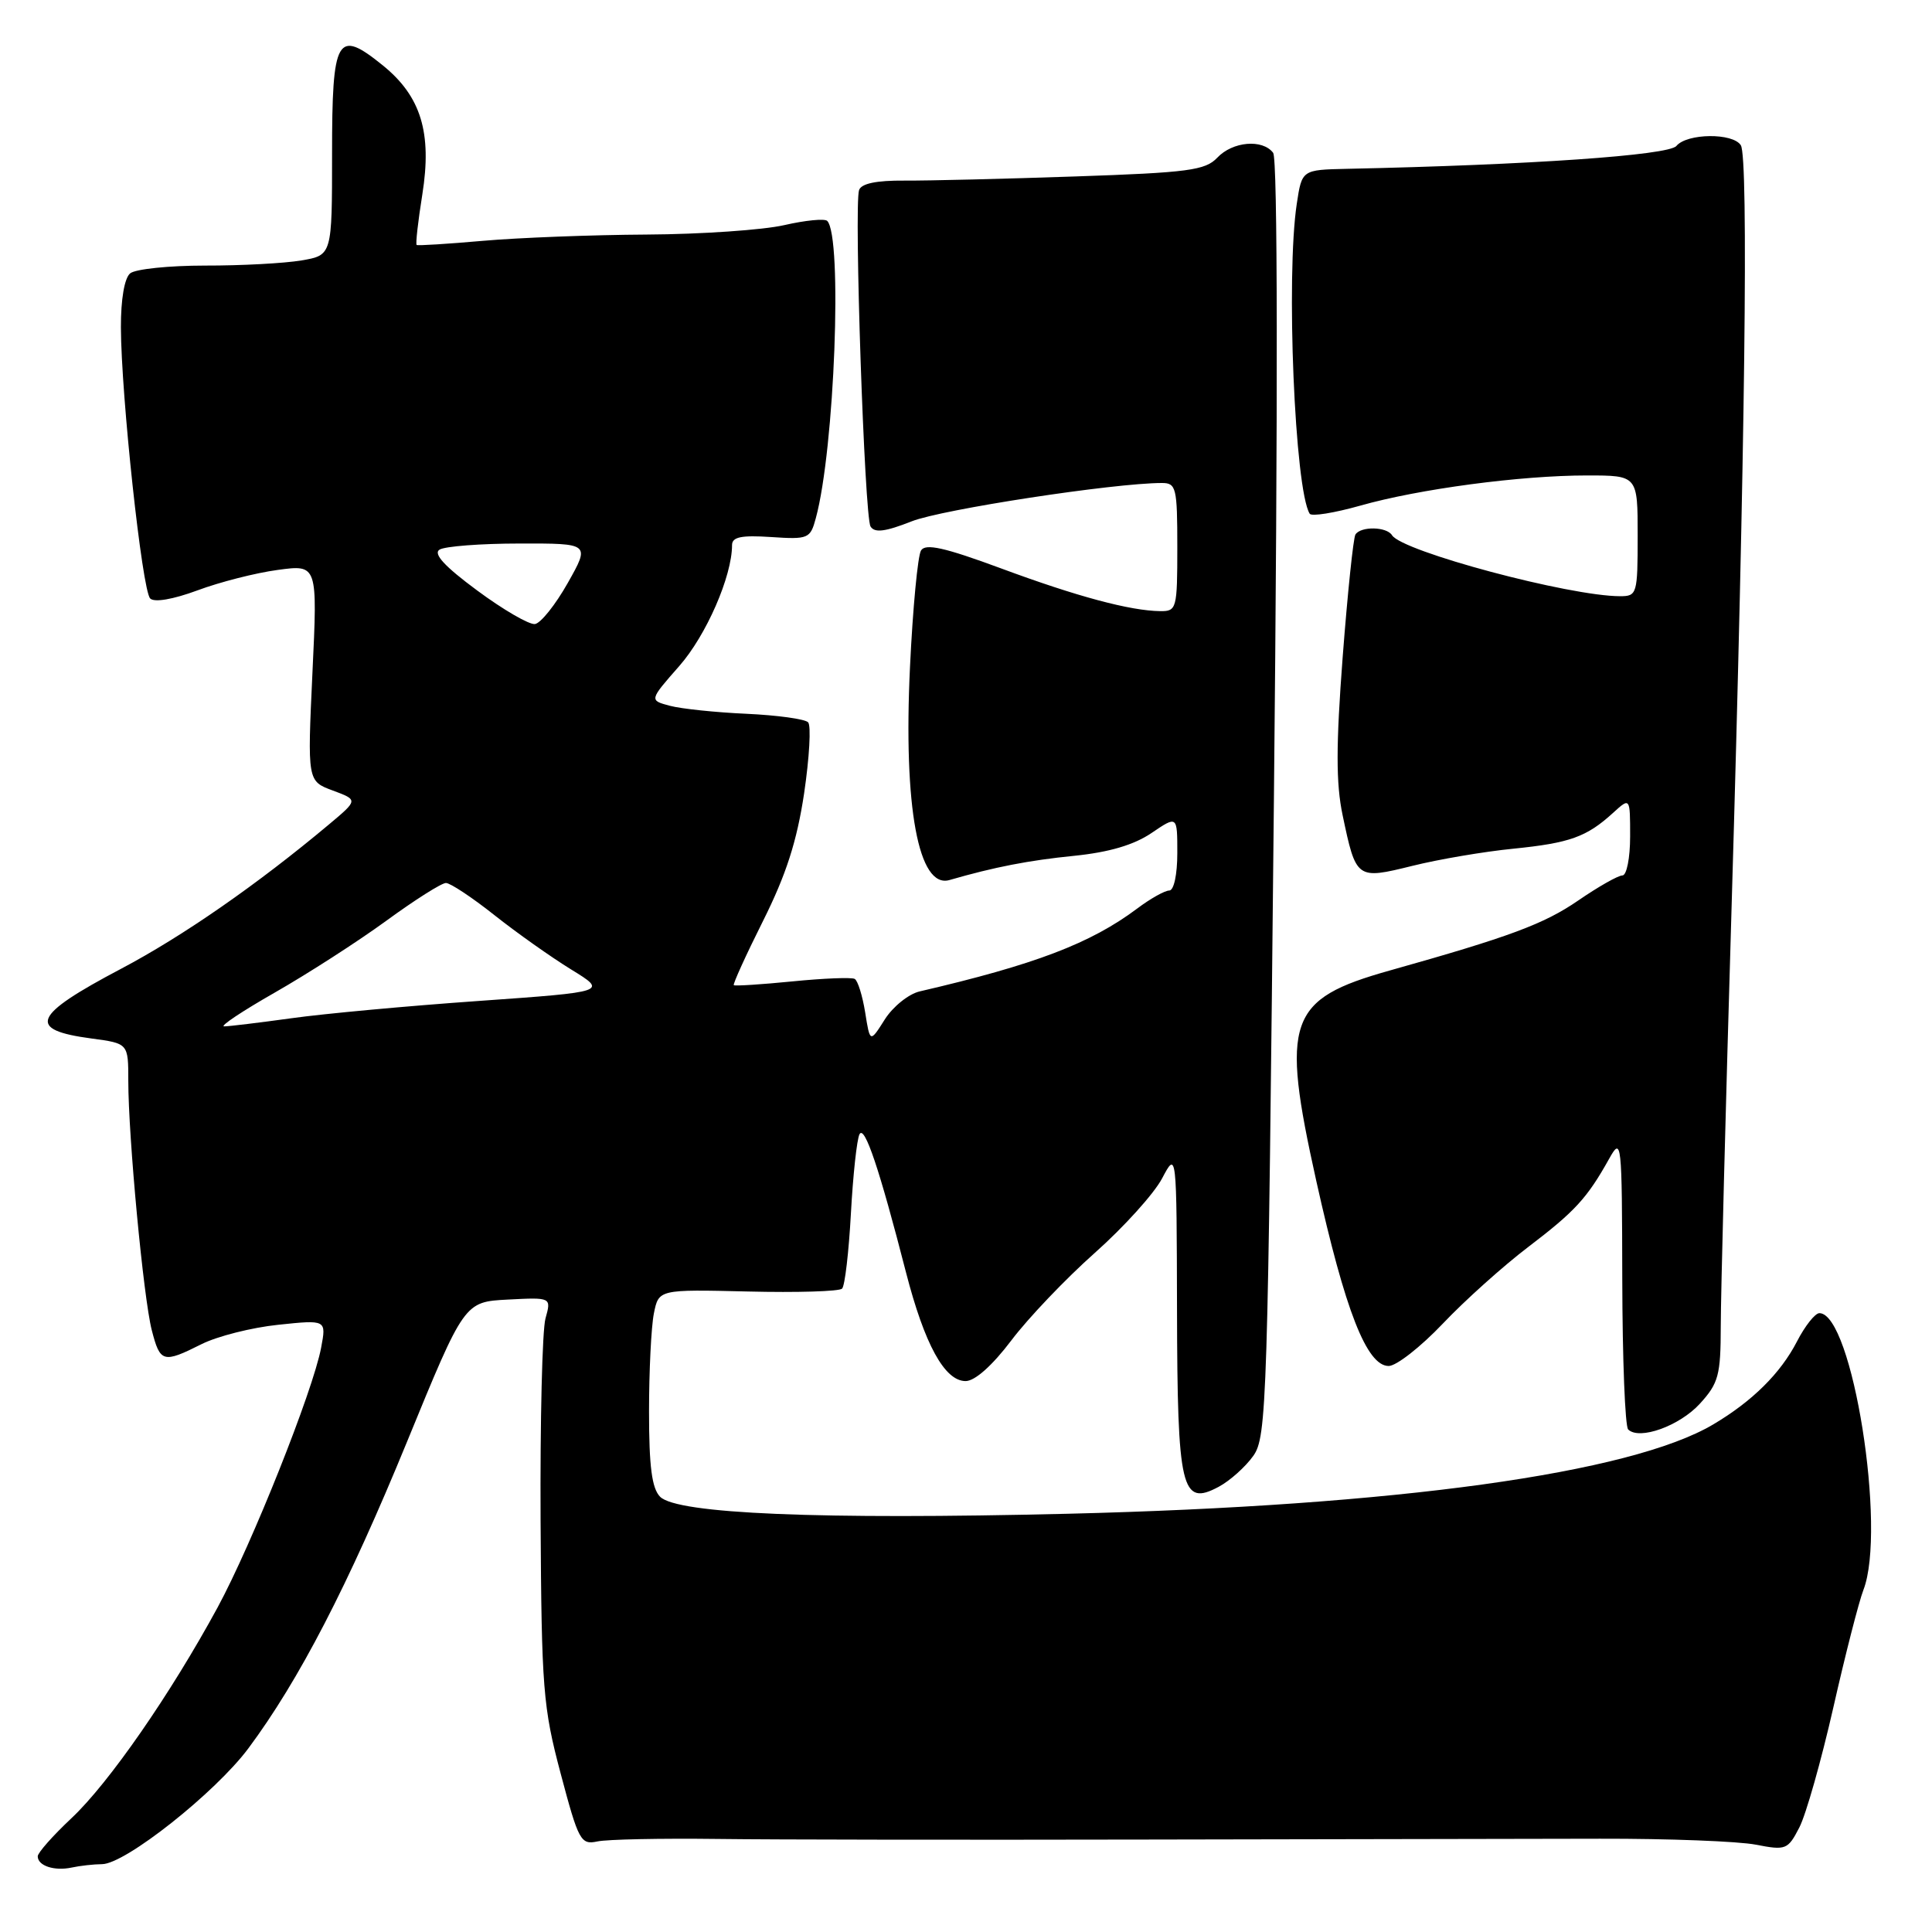 <?xml version="1.0" encoding="UTF-8" standalone="no"?>
<!DOCTYPE svg PUBLIC "-//W3C//DTD SVG 1.1//EN" "http://www.w3.org/Graphics/SVG/1.1/DTD/svg11.dtd" >
<svg xmlns="http://www.w3.org/2000/svg" xmlns:xlink="http://www.w3.org/1999/xlink" version="1.1" viewBox="0 0 256 256">
 <g >
 <path fill="currentColor"
d=" M 13.53 247.01 C 16.60 246.99 28.53 237.54 32.90 231.68 C 39.61 222.67 46.13 210.08 53.95 191.00 C 61.53 172.50 61.53 172.50 67.29 172.20 C 73.06 171.90 73.06 171.90 72.28 174.70 C 71.85 176.24 71.56 188.30 71.63 201.50 C 71.76 223.74 71.95 226.20 74.29 235.00 C 76.66 243.93 76.95 244.47 79.16 244.00 C 80.45 243.72 87.58 243.58 95.00 243.67 C 102.42 243.77 128.07 243.80 152.00 243.75 C 175.93 243.70 202.93 243.65 212.00 243.64 C 221.07 243.62 230.37 243.98 232.66 244.43 C 236.64 245.20 236.90 245.10 238.42 242.15 C 239.30 240.46 241.32 233.31 242.92 226.28 C 244.51 219.25 246.31 212.23 246.91 210.68 C 250.01 202.68 245.45 174.00 241.08 174.00 C 240.51 174.00 239.17 175.69 238.11 177.75 C 235.94 181.96 232.19 185.68 227.00 188.75 C 216.05 195.23 185.01 199.52 141.50 200.58 C 108.53 201.38 89.74 200.59 87.47 198.33 C 86.38 197.23 86.00 194.35 86.00 187.05 C 86.00 181.66 86.29 175.81 86.64 174.05 C 87.28 170.85 87.28 170.85 99.10 171.13 C 105.60 171.29 111.22 171.12 111.58 170.75 C 111.95 170.39 112.47 165.91 112.75 160.79 C 113.03 155.68 113.54 150.96 113.89 150.29 C 114.56 149.04 116.52 154.86 120.05 168.60 C 122.51 178.14 125.17 183.00 127.95 183.00 C 129.18 183.00 131.48 180.95 134.00 177.62 C 136.23 174.66 141.21 169.44 145.06 166.02 C 148.91 162.60 152.92 158.16 153.98 156.15 C 155.91 152.50 155.91 152.50 155.96 173.56 C 156.01 197.39 156.54 199.65 161.48 197.01 C 162.96 196.22 165.02 194.38 166.06 192.92 C 167.86 190.39 167.99 186.25 168.80 105.88 C 169.34 52.81 169.30 21.04 168.70 20.25 C 167.29 18.39 163.32 18.74 161.29 20.90 C 159.71 22.57 157.46 22.87 142.50 23.38 C 133.15 23.70 122.97 23.95 119.88 23.93 C 116.11 23.90 114.12 24.32 113.83 25.19 C 113.15 27.29 114.55 68.46 115.35 69.76 C 115.89 70.64 117.30 70.46 120.80 69.08 C 124.82 67.49 147.63 64.00 153.96 64.00 C 155.85 64.00 156.00 64.61 156.00 72.50 C 156.00 80.66 155.91 81.00 153.75 80.98 C 149.75 80.93 142.72 79.05 132.66 75.32 C 125.14 72.54 122.63 71.98 122.04 72.94 C 121.61 73.63 120.95 80.57 120.58 88.35 C 119.69 106.97 121.70 117.80 125.81 116.61 C 131.75 114.89 136.33 114.00 142.33 113.40 C 146.96 112.93 150.25 111.96 152.58 110.38 C 156.00 108.06 156.00 108.06 156.00 113.03 C 156.00 115.88 155.55 118.00 154.93 118.00 C 154.35 118.00 152.43 119.07 150.68 120.39 C 144.51 125.01 137.14 127.82 121.85 131.37 C 120.40 131.71 118.32 133.38 117.24 135.08 C 115.28 138.18 115.28 138.18 114.64 134.15 C 114.28 131.93 113.66 129.93 113.25 129.71 C 112.84 129.48 109.12 129.63 105.00 130.04 C 100.88 130.45 97.38 130.67 97.23 130.54 C 97.09 130.41 98.83 126.57 101.11 122.02 C 104.17 115.90 105.59 111.49 106.55 105.12 C 107.25 100.38 107.49 96.14 107.08 95.71 C 106.66 95.27 102.98 94.77 98.91 94.58 C 94.83 94.40 90.27 93.92 88.76 93.52 C 86.02 92.79 86.02 92.79 90.01 88.25 C 93.58 84.19 97.00 76.36 97.00 72.23 C 97.00 71.15 98.23 70.90 102.17 71.16 C 107.11 71.49 107.37 71.38 108.10 68.66 C 110.59 59.52 111.66 31.33 109.61 29.27 C 109.27 28.94 106.71 29.19 103.92 29.83 C 101.13 30.47 92.92 31.04 85.67 31.08 C 78.43 31.12 68.67 31.50 64.00 31.91 C 59.33 32.32 55.37 32.57 55.21 32.46 C 55.05 32.34 55.39 29.34 55.96 25.77 C 57.26 17.59 55.79 12.76 50.72 8.66 C 44.65 3.75 44.00 4.88 44.00 20.38 C 44.00 33.82 44.00 33.82 39.93 34.51 C 37.69 34.89 31.95 35.20 27.18 35.19 C 22.41 35.19 17.94 35.65 17.25 36.22 C 16.49 36.84 16.01 39.66 16.02 43.37 C 16.05 52.43 18.83 78.23 19.90 79.30 C 20.45 79.85 22.91 79.43 26.16 78.23 C 29.10 77.13 33.88 75.91 36.79 75.52 C 42.08 74.80 42.08 74.80 41.40 89.15 C 40.73 103.50 40.73 103.50 44.10 104.75 C 47.46 106.00 47.46 106.00 43.58 109.25 C 34.08 117.21 24.21 124.06 16.04 128.37 C 4.28 134.57 3.48 136.46 12.15 137.61 C 17.00 138.26 17.00 138.26 17.00 143.21 C 17.00 150.64 19.01 171.98 20.11 176.25 C 21.22 180.56 21.60 180.67 26.72 178.10 C 28.80 177.06 33.37 175.90 36.87 175.54 C 43.25 174.87 43.25 174.87 42.55 178.58 C 41.48 184.28 33.37 204.63 28.83 213.00 C 22.59 224.49 14.41 236.29 9.47 240.92 C 7.01 243.23 5.00 245.50 5.00 245.97 C 5.00 247.23 7.20 247.95 9.50 247.46 C 10.60 247.22 12.42 247.02 13.53 247.01 Z  M 225.25 185.99 C 227.72 183.28 228.00 182.22 228.01 175.73 C 228.01 171.76 228.66 146.68 229.45 120.00 C 231.23 59.72 231.70 20.89 230.67 19.25 C 229.62 17.58 223.54 17.65 222.13 19.34 C 221.11 20.58 202.61 21.86 178.50 22.37 C 172.51 22.50 172.51 22.50 171.83 27.00 C 170.38 36.59 171.56 64.86 173.54 68.07 C 173.78 68.46 176.80 67.97 180.24 67.00 C 188.03 64.79 201.47 63.00 210.30 63.00 C 217.00 63.00 217.00 63.00 217.00 71.00 C 217.00 78.70 216.91 79.00 214.68 79.00 C 207.96 79.00 185.78 73.07 184.45 70.92 C 183.74 69.77 180.30 69.71 179.60 70.83 C 179.32 71.29 178.56 78.60 177.91 87.08 C 177.02 98.79 177.02 103.82 177.90 108.00 C 179.69 116.52 179.74 116.56 187.15 114.73 C 190.64 113.86 196.65 112.84 200.50 112.46 C 208.02 111.70 210.23 110.91 213.75 107.70 C 216.00 105.65 216.00 105.65 216.00 110.83 C 216.00 113.69 215.54 116.00 214.98 116.00 C 214.41 116.00 211.77 117.50 209.11 119.33 C 204.58 122.44 200.05 124.13 184.14 128.60 C 170.65 132.39 169.68 135.17 174.41 156.46 C 178.24 173.67 181.10 181.00 184.01 181.00 C 185.02 181.00 188.24 178.48 191.17 175.40 C 194.10 172.31 199.20 167.74 202.50 165.23 C 208.70 160.51 210.30 158.77 213.21 153.56 C 214.87 150.59 214.92 151.05 214.96 169.58 C 214.98 180.08 215.33 189.00 215.74 189.41 C 217.21 190.87 222.55 188.95 225.25 185.99 Z  M 36.43 131.51 C 40.77 129.03 47.41 124.76 51.18 122.01 C 54.96 119.25 58.51 117.00 59.09 117.00 C 59.66 117.00 62.55 118.91 65.50 121.25 C 68.45 123.59 73.03 126.83 75.68 128.46 C 80.50 131.42 80.50 131.42 63.45 132.63 C 54.07 133.29 42.90 134.32 38.63 134.92 C 34.35 135.51 30.34 136.00 29.70 136.00 C 29.07 136.00 32.10 133.98 36.43 131.51 Z  M 63.24 78.25 C 58.92 75.06 57.37 73.38 58.24 72.83 C 58.93 72.39 63.71 72.02 68.85 72.02 C 78.19 72.00 78.19 72.00 75.23 77.25 C 73.60 80.14 71.64 82.59 70.88 82.69 C 70.12 82.79 66.68 80.80 63.24 78.25 Z "/>
</g>
</svg>